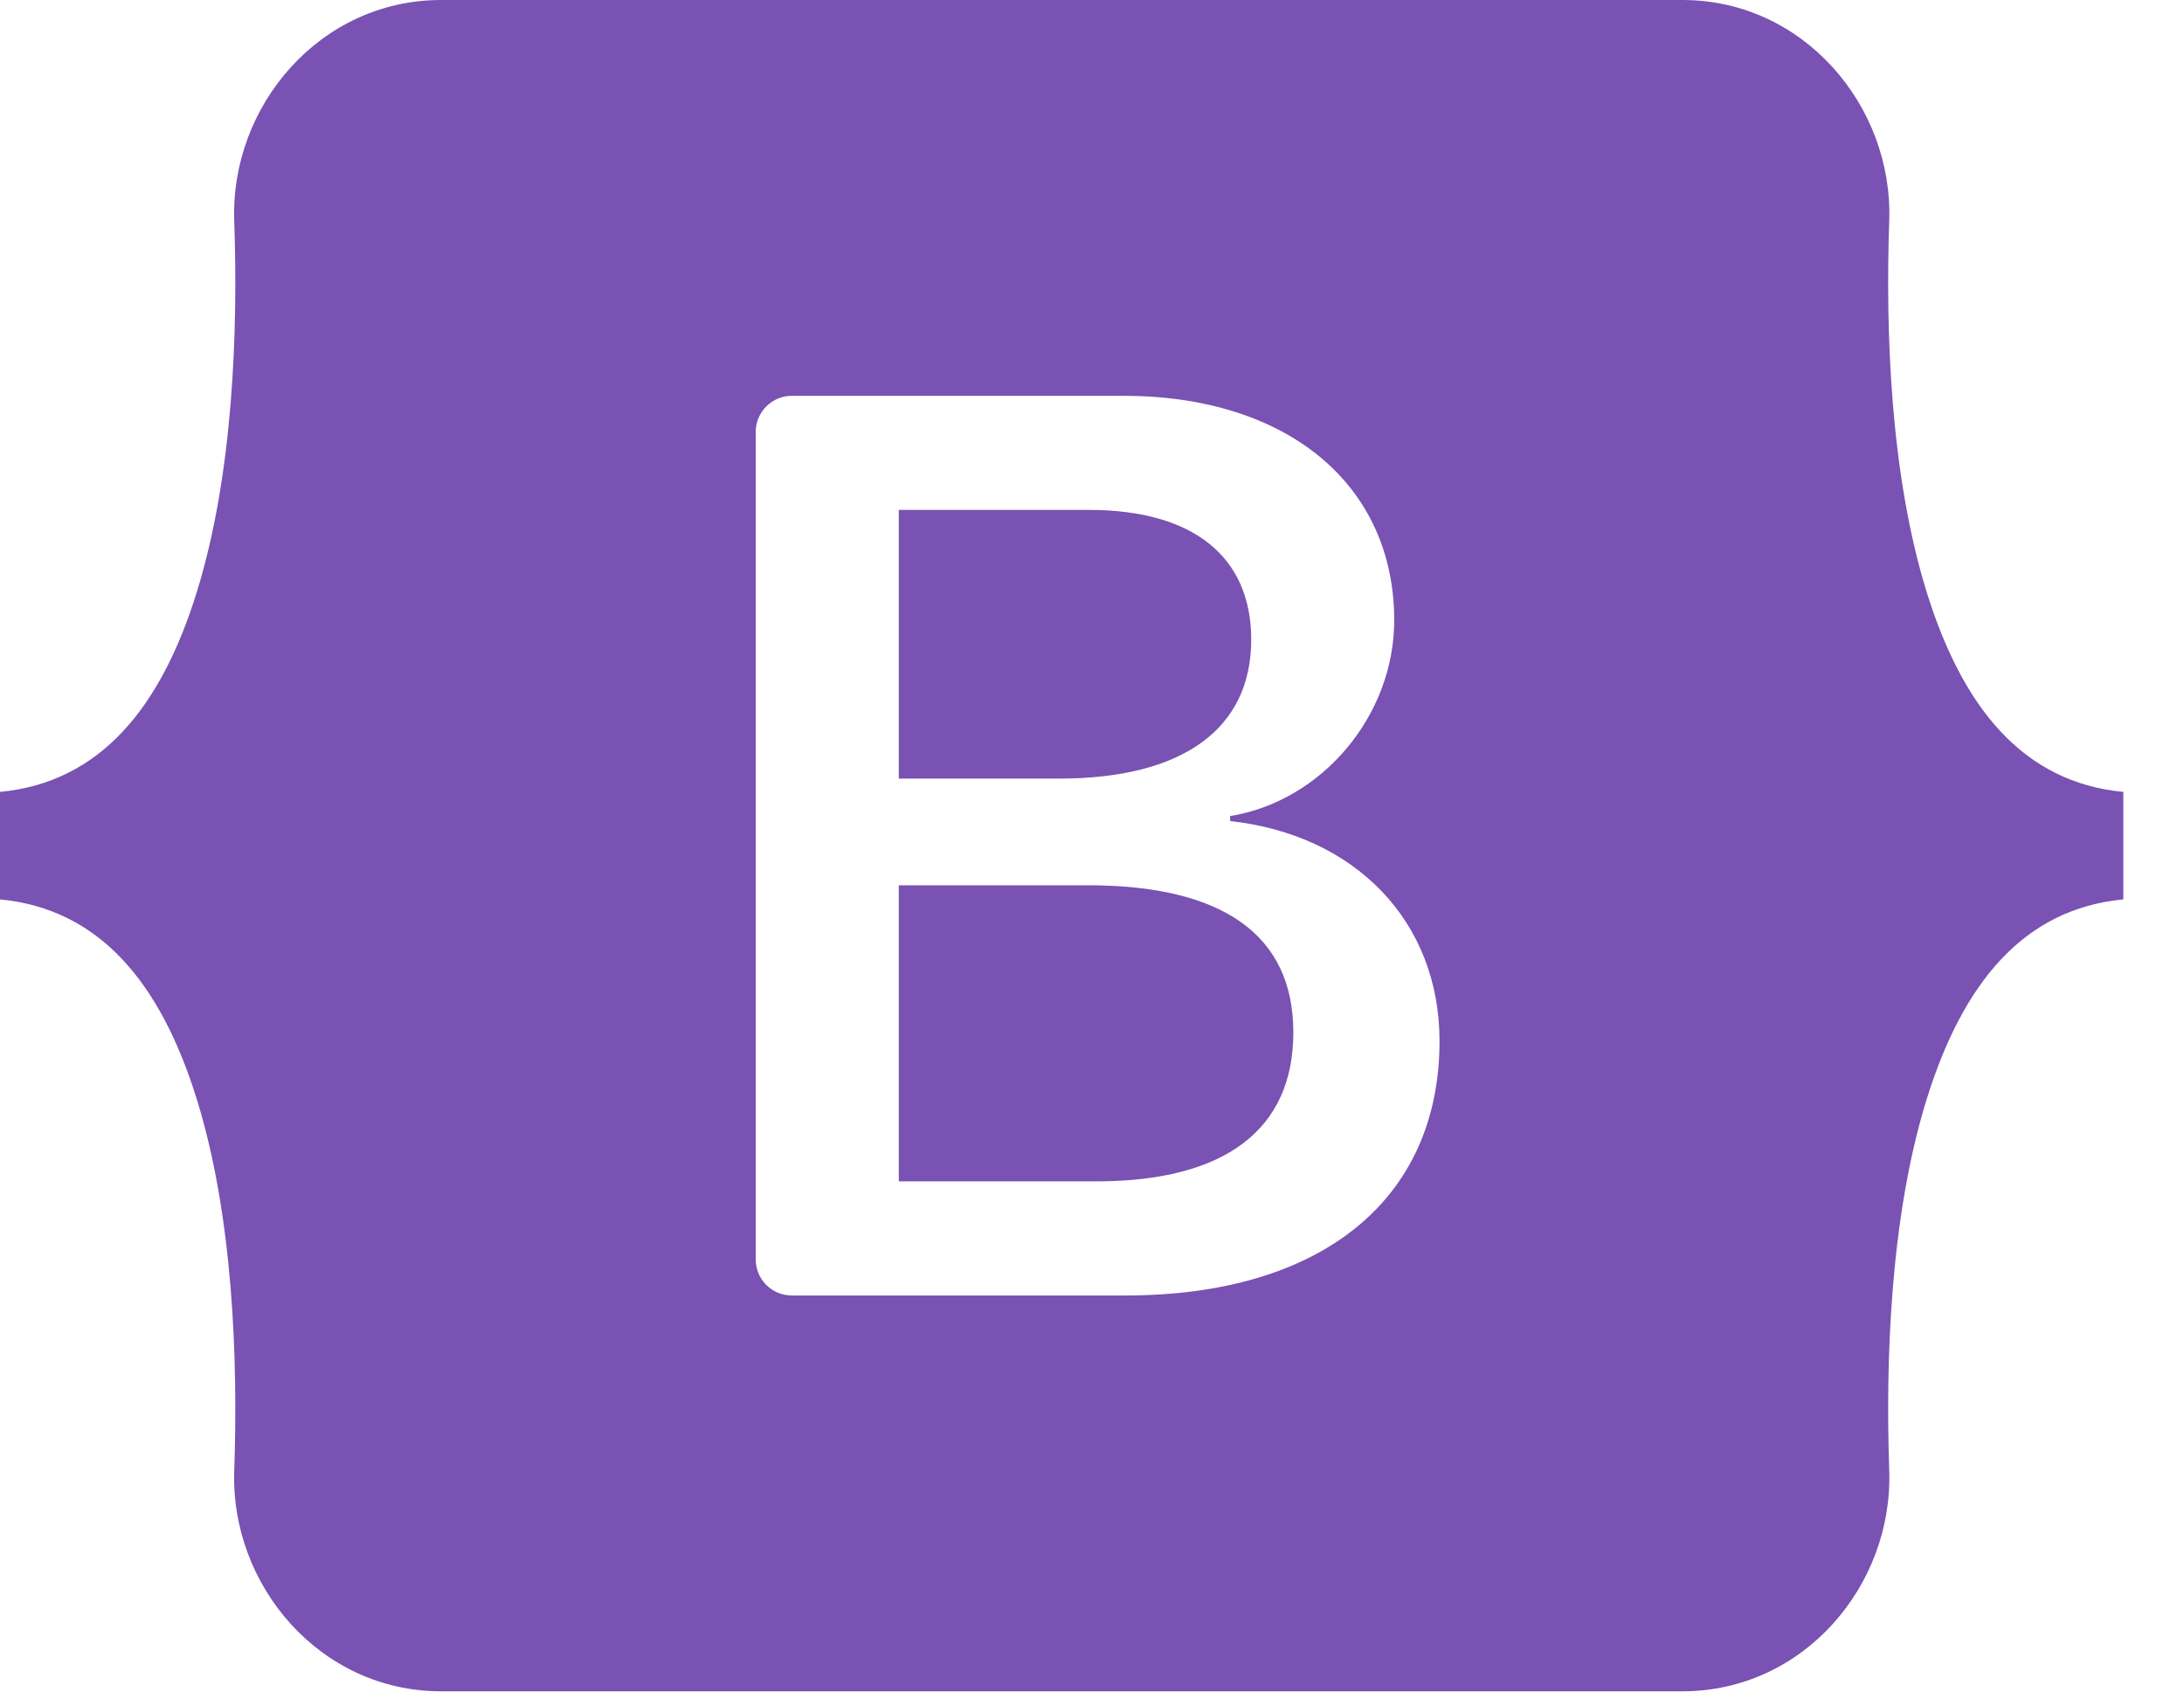 <svg width="32" height="25" viewBox="0 0 32 25" fill="none" xmlns="http://www.w3.org/2000/svg">
<path fill-rule="evenodd" clip-rule="evenodd" d="M6.462 0C4.687 0 3.373 1.554 3.432 3.239C3.488 4.858 3.415 6.954 2.887 8.664C2.358 10.379 1.462 11.465 0 11.604V13.179C1.462 13.319 2.358 14.405 2.887 16.119C3.415 17.829 3.488 19.926 3.432 21.545C3.373 23.229 4.687 24.783 6.462 24.783H24.652C26.427 24.783 27.74 23.23 27.681 21.545C27.625 19.926 27.698 17.829 28.226 16.119C28.756 14.405 29.649 13.318 31.111 13.179V11.604C29.649 11.465 28.756 10.379 28.226 8.664C27.698 6.954 27.625 4.858 27.681 3.239C27.74 1.554 26.427 0 24.652 0H6.462H6.462ZM21.092 15.256C21.092 17.576 19.362 18.983 16.49 18.983H11.601C11.461 18.983 11.327 18.927 11.228 18.829C11.129 18.73 11.073 18.596 11.073 18.456V6.328C11.073 6.188 11.129 6.054 11.228 5.955C11.327 5.856 11.461 5.8 11.601 5.8H16.462C18.857 5.8 20.428 7.098 20.428 9.089C20.428 10.487 19.371 11.739 18.024 11.958V12.031C19.858 12.232 21.092 13.502 21.092 15.256ZM15.957 7.472H13.169V11.409H15.517C17.332 11.409 18.333 10.679 18.333 9.372C18.332 8.148 17.472 7.472 15.957 7.472ZM13.169 12.972V17.311H16.059C17.949 17.311 18.95 16.553 18.95 15.128C18.95 13.703 17.921 12.972 15.938 12.972H13.169V12.972Z" fill="#7952B3"/>
</svg>
